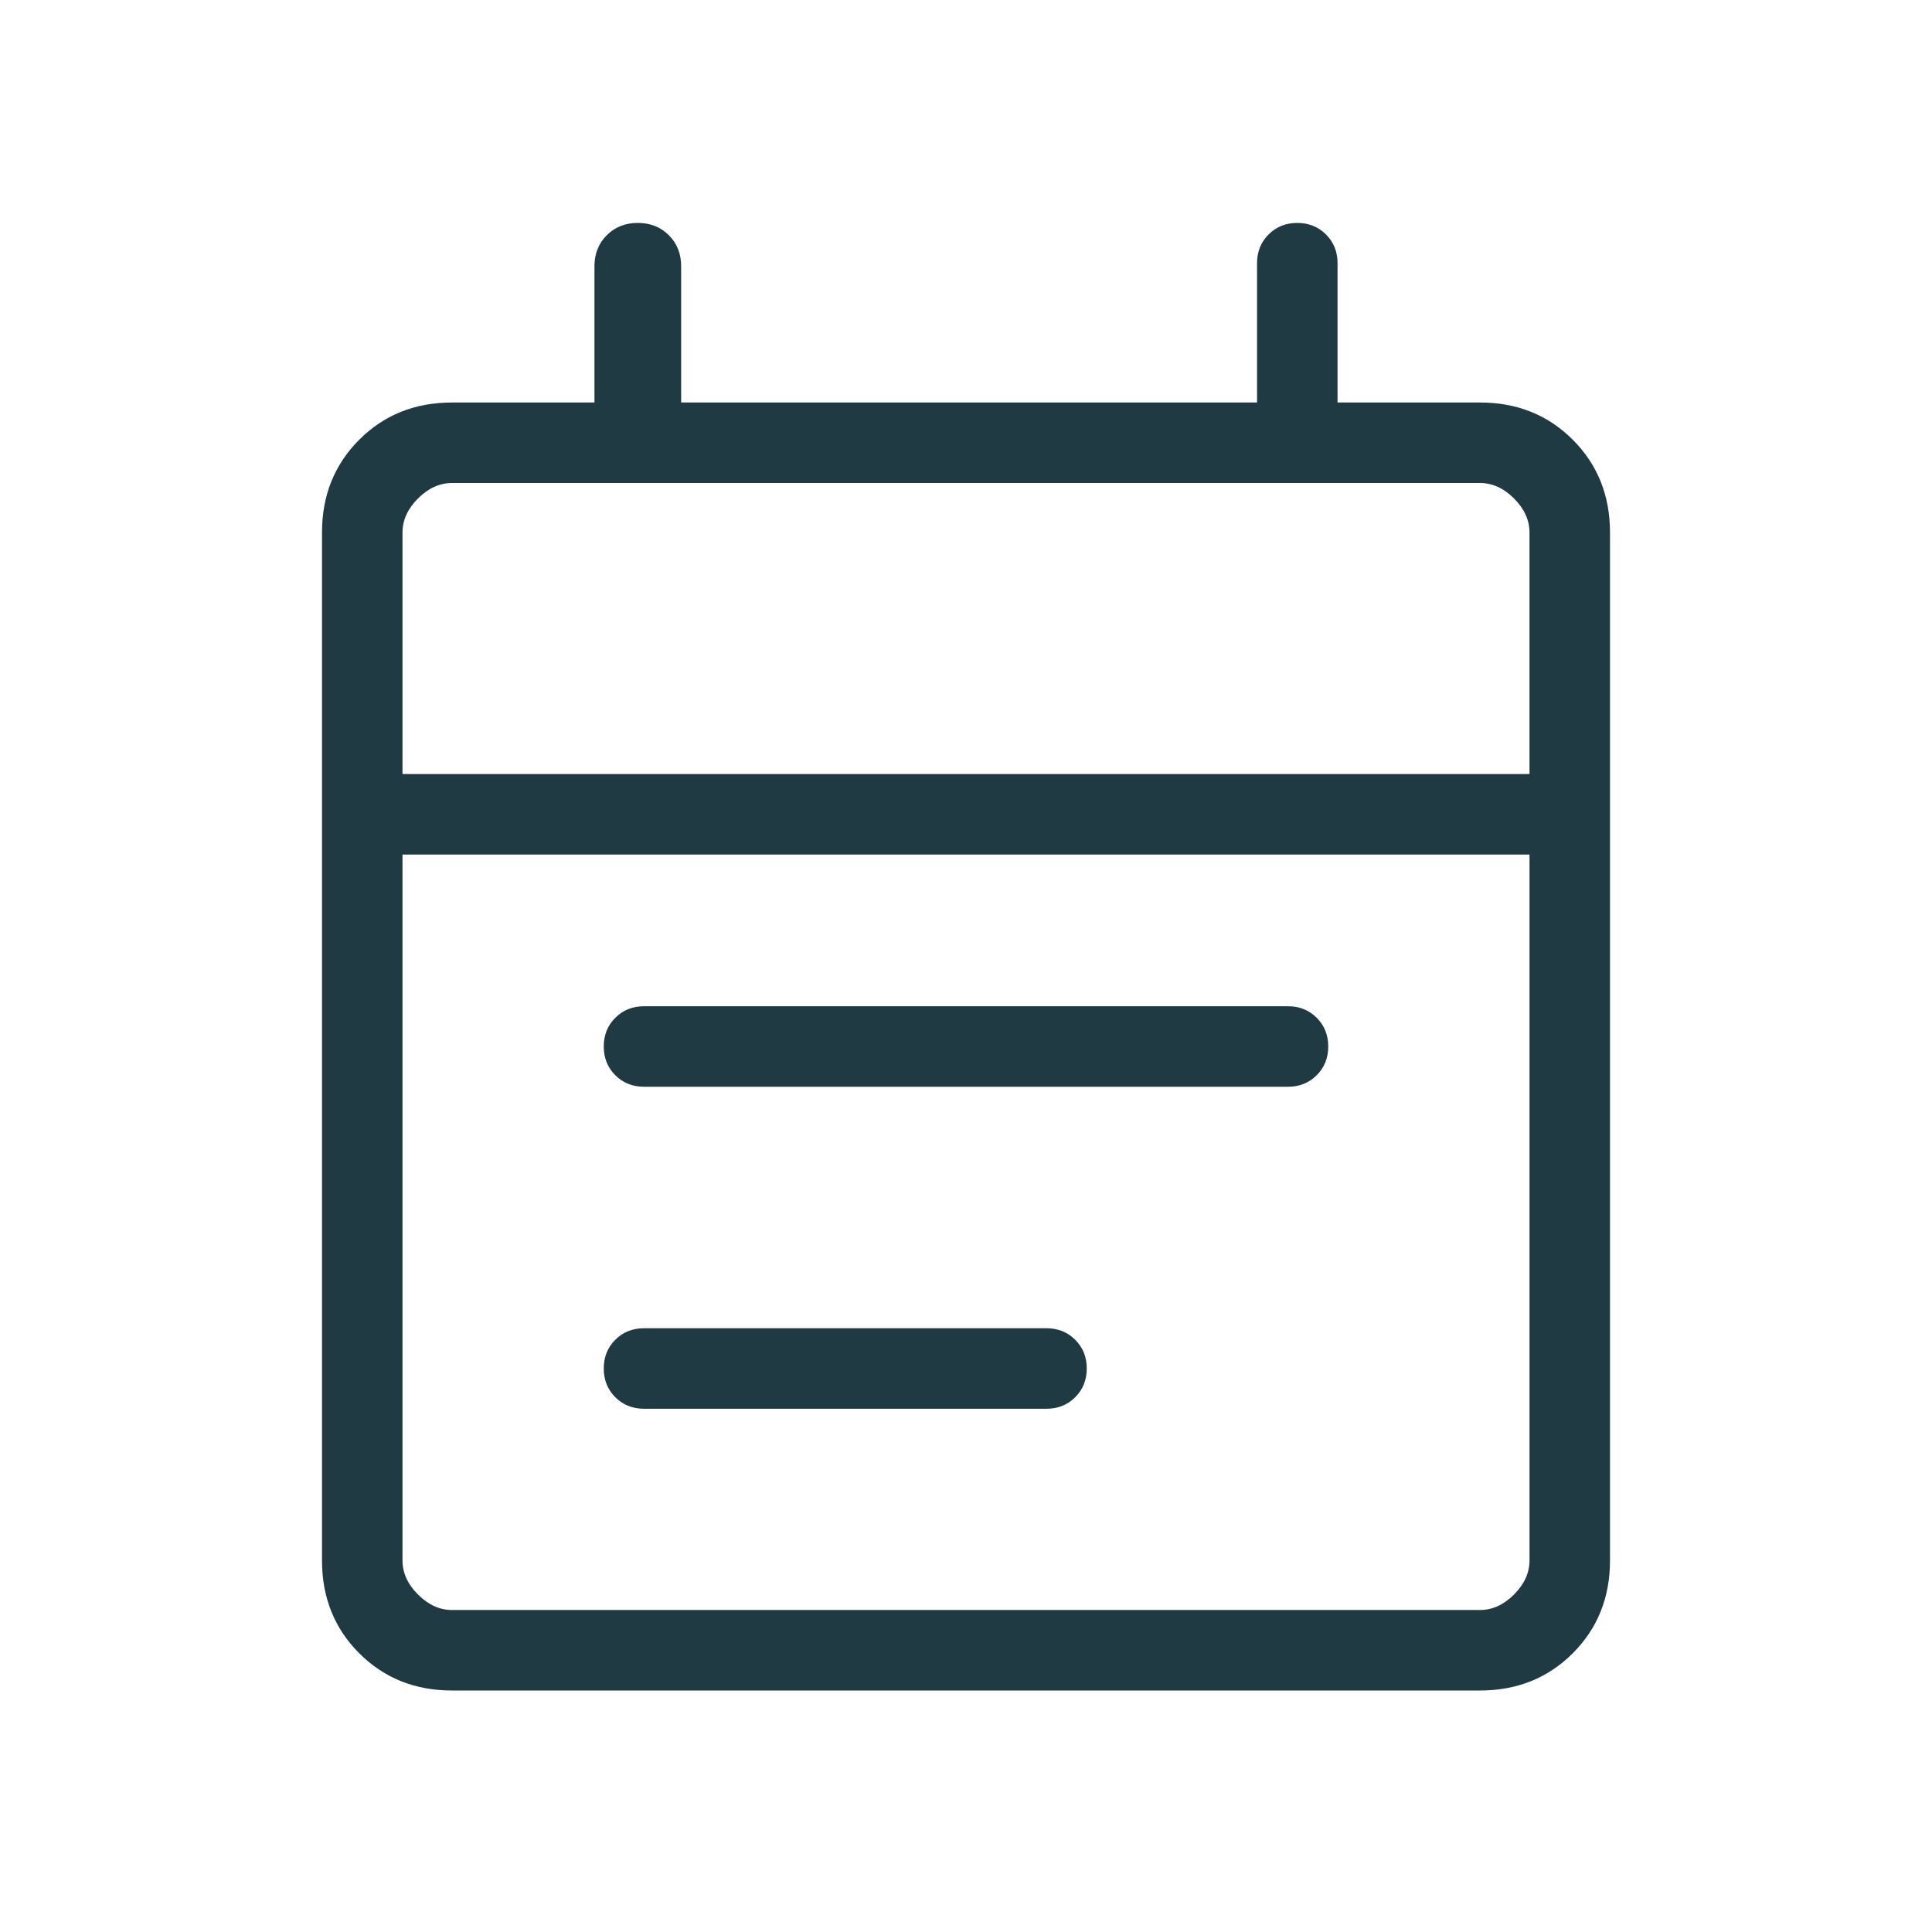 <svg xmlns="http://www.w3.org/2000/svg" height="24px" viewBox="0 -960 960 960" width="24px" fill="#203a43"><path d="M224.62-120q-27.62 0-46.12-18.5Q160-157 160-184.62v-510.76q0-27.62 18.5-46.12Q197-760 224.62-760h70.76v-67.69q0-9.31 6.12-15.43 6.12-6.11 15.42-6.11 9.31 0 15.43 6.11 6.11 6.12 6.11 15.43V-760h286.16v-69.23q0-8.54 5.73-14.27t14.27-5.73q8.53 0 14.26 5.73 5.74 5.73 5.74 14.27V-760h70.76q27.62 0 46.12 18.5Q800-723 800-695.38v510.76q0 27.62-18.5 46.12Q763-120 735.38-120H224.62Zm0-40h510.76q9.24 0 16.93-7.69 7.69-7.69 7.69-16.93v-350.76H200v350.76q0 9.24 7.69 16.93 7.69 7.69 16.93 7.69ZM200-575.39h560v-119.99q0-9.24-7.69-16.93-7.69-7.69-16.93-7.69H224.62q-9.24 0-16.93 7.69-7.69 7.69-7.69 16.93v119.99Zm0 0V-720-575.39ZM320-420q-8.54 0-14.27-5.73T300-440q0-8.54 5.73-14.27T320-460h320q8.54 0 14.27 5.73T660-440q0 8.54-5.73 14.27T640-420H320Zm0 160q-8.54 0-14.27-5.73T300-280q0-8.54 5.73-14.27T320-300h200q8.54 0 14.27 5.73T540-280q0 8.54-5.73 14.27T520-260H320Z"/></svg>